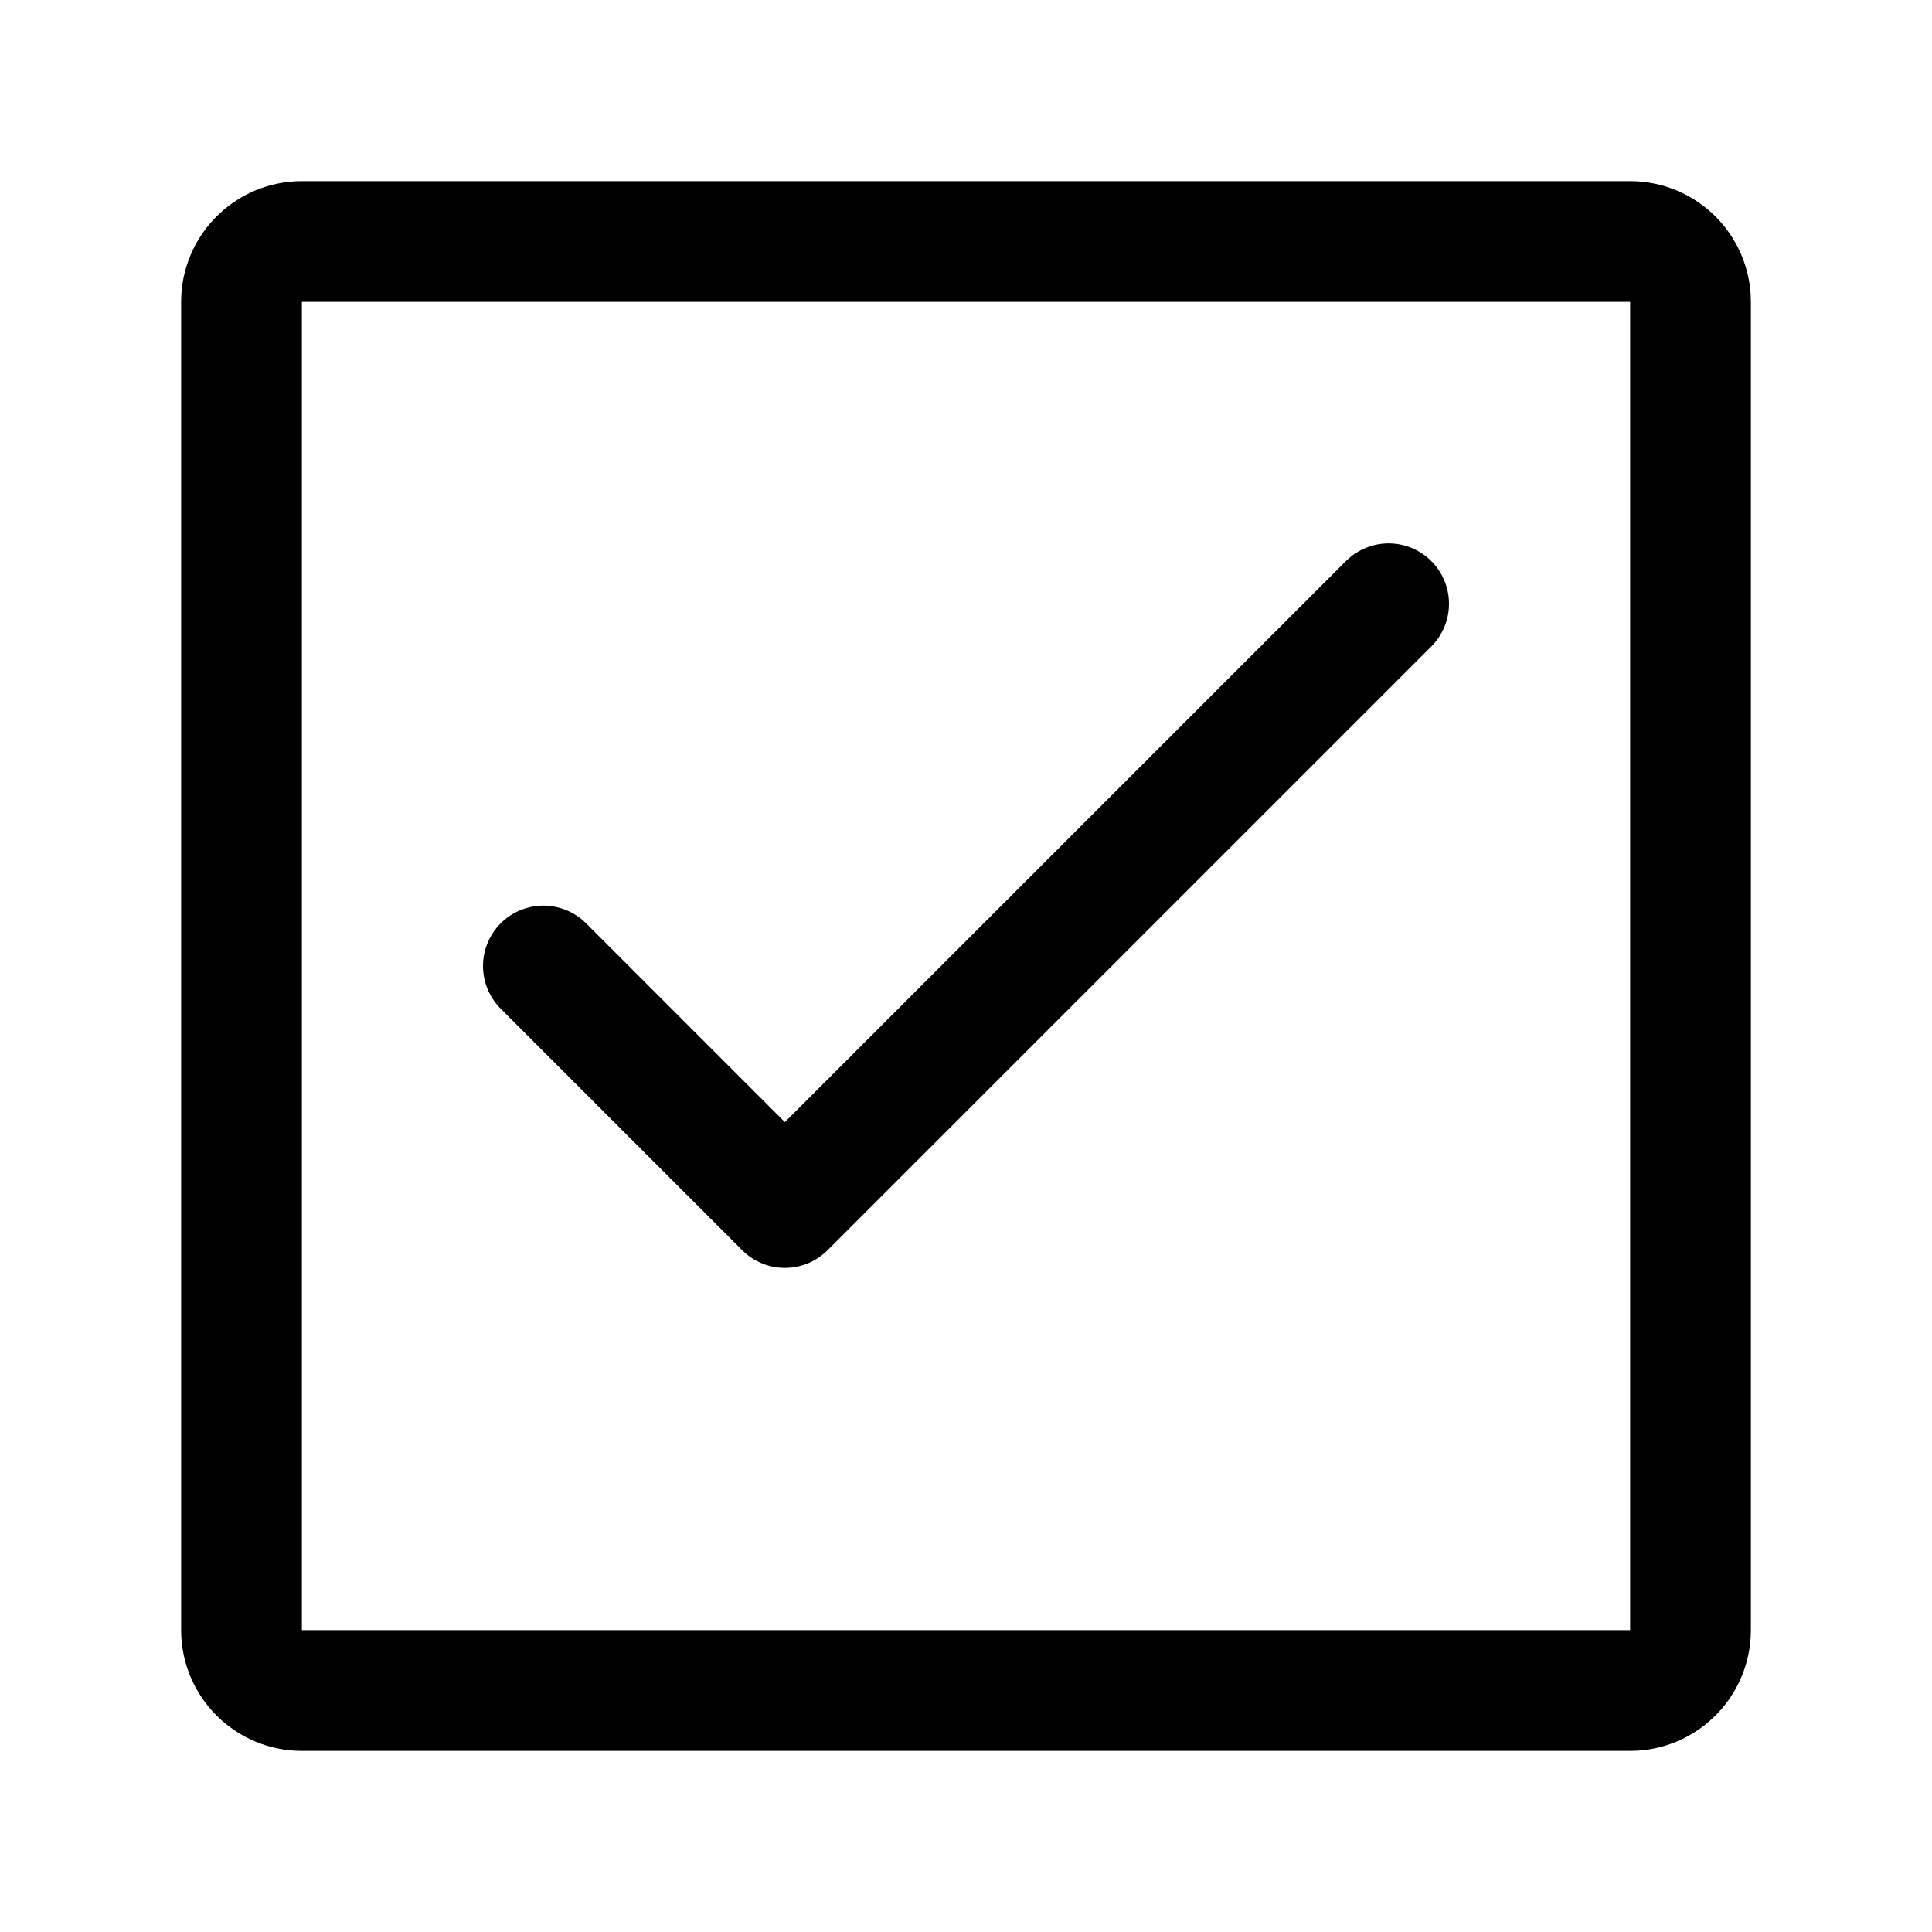 <svg width="32" height="32" viewBox="0 0 32 32" fill="none" xmlns="http://www.w3.org/2000/svg">
  <path d="M27 28H5C4.448 28 4 27.552 4 27V5C4 4.448 4.448 4 5 4H27C27.552 4 28 4.448 28 5V27C28 27.552 27.552 28 27 28Z" stroke="currentColor" stroke-width="2" stroke-linecap="round" stroke-linejoin="round"/>
  <path d="M9 16L13 20L23 10" stroke="currentColor" stroke-width="2" stroke-linecap="round" stroke-linejoin="round"/>
</svg> 